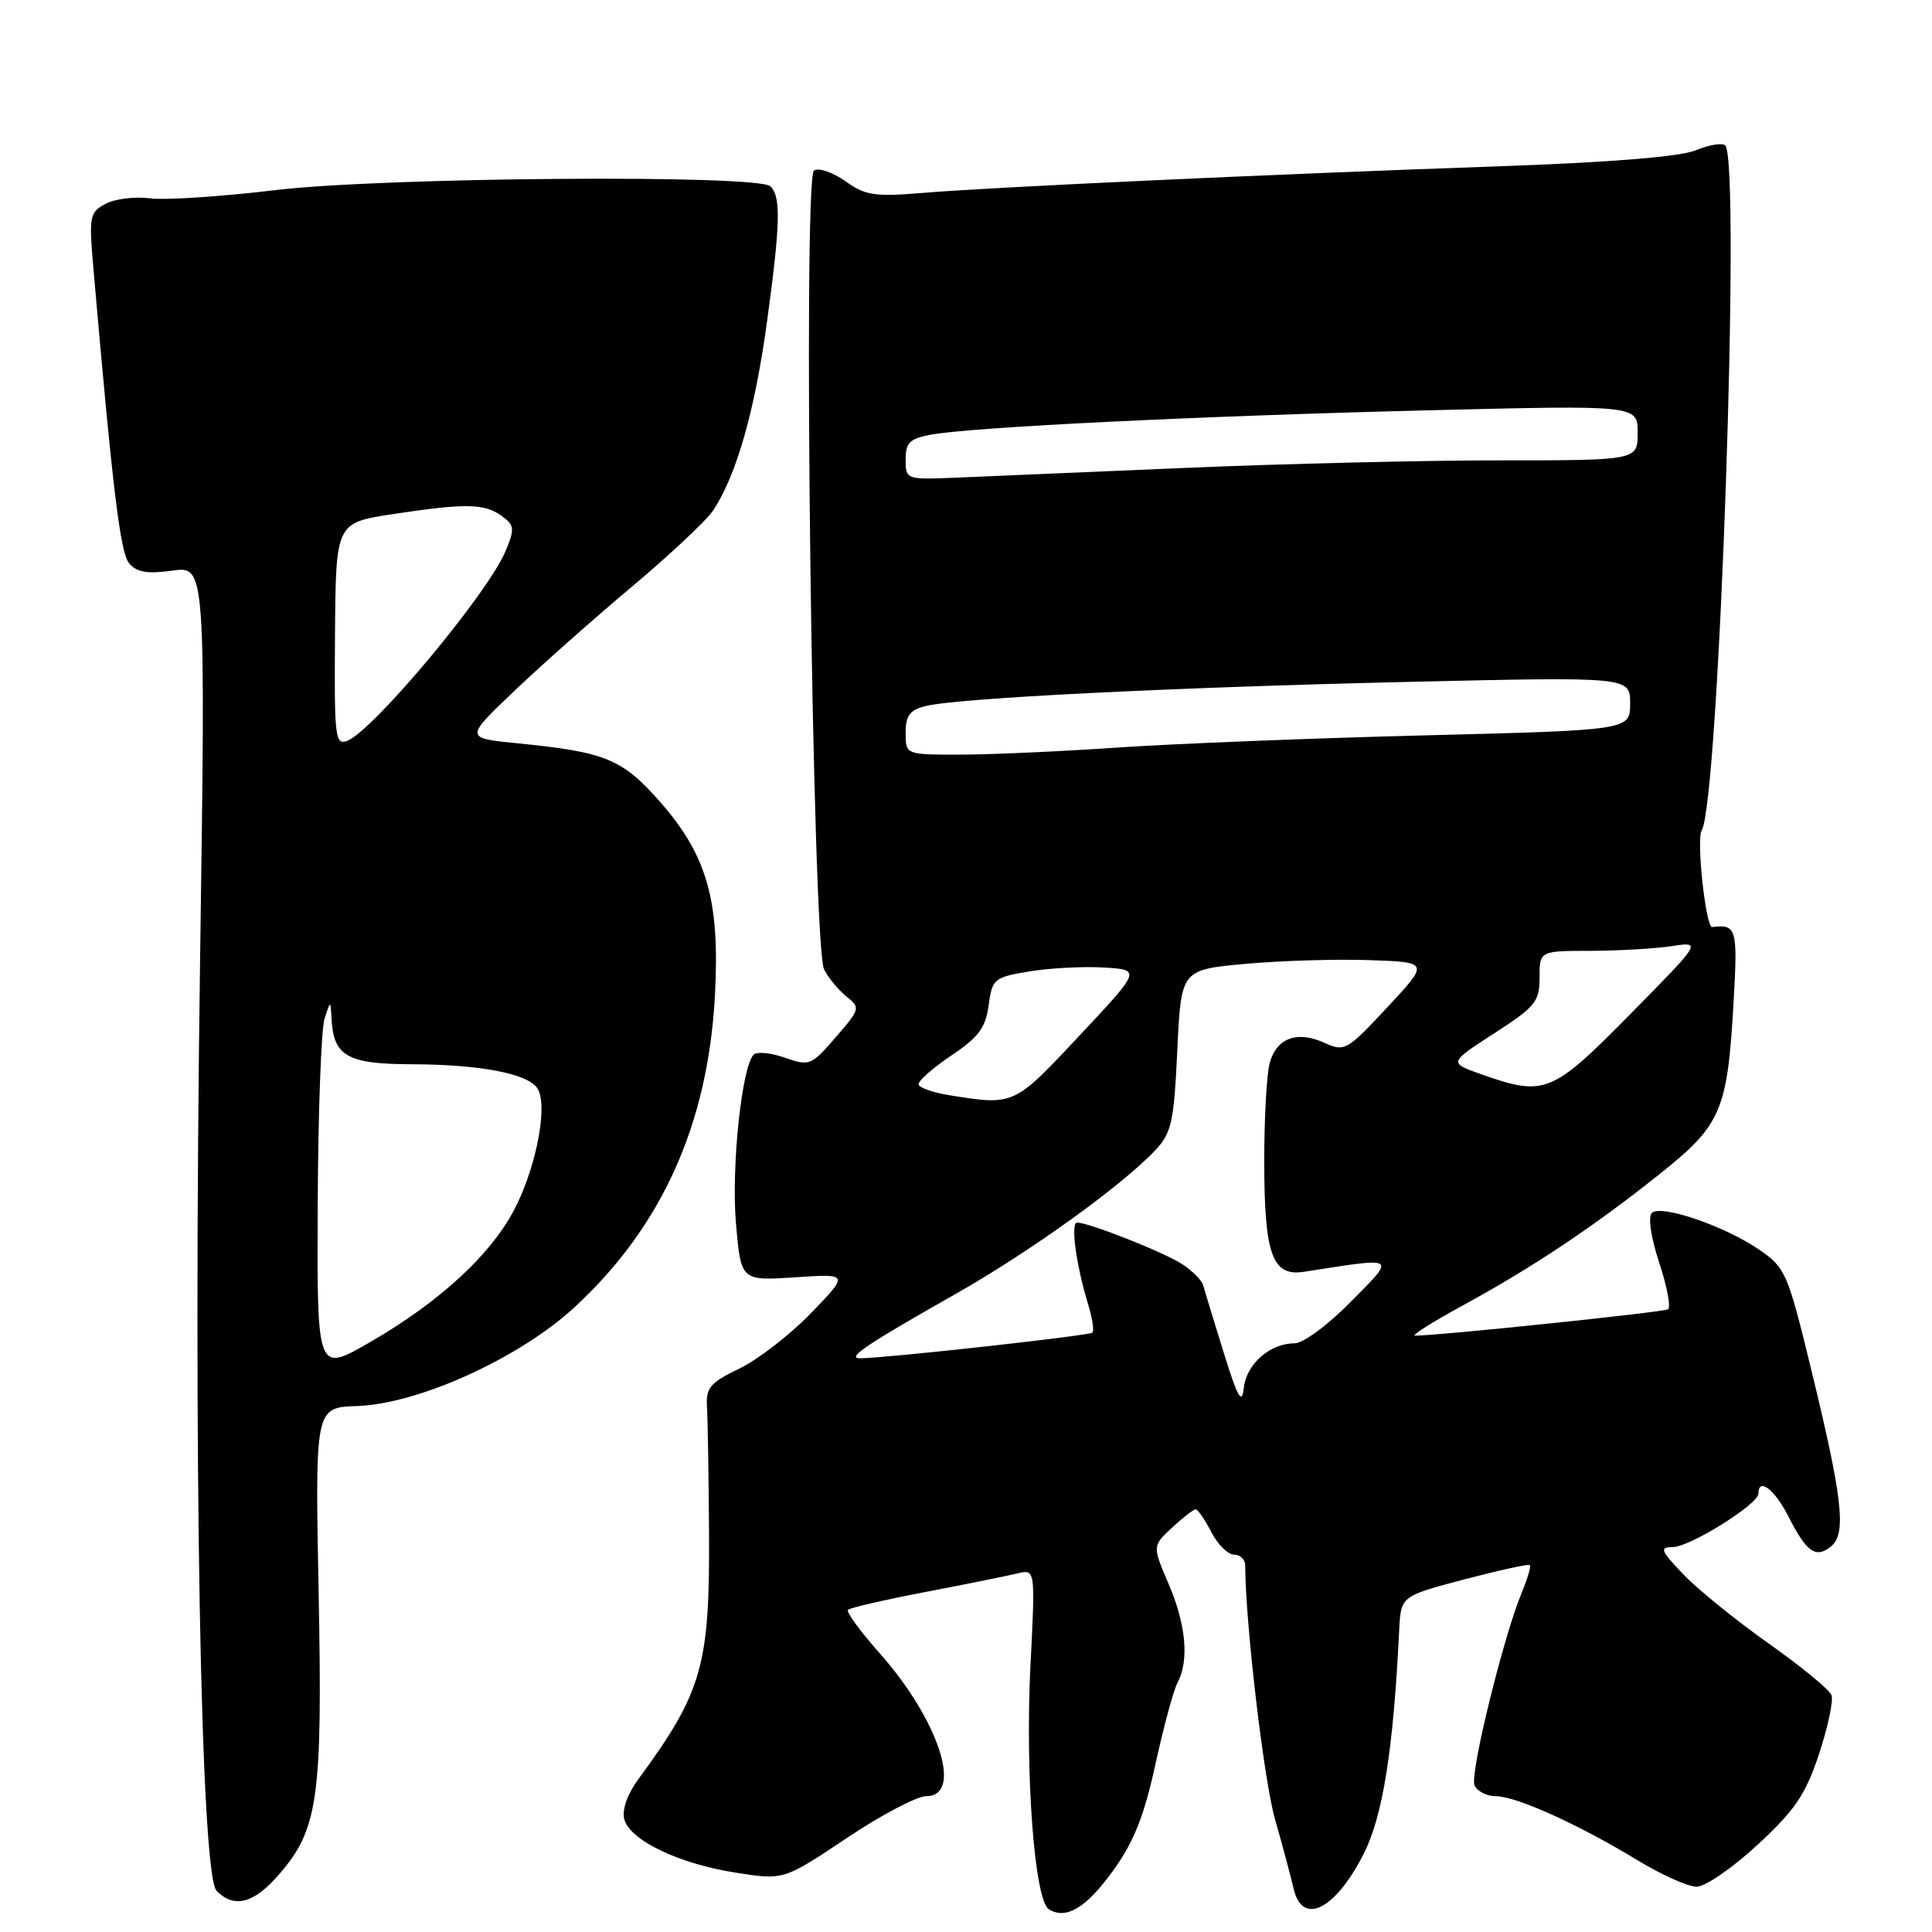<?xml version="1.0" encoding="UTF-8" standalone="no"?>
<!DOCTYPE svg PUBLIC "-//W3C//DTD SVG 1.1//EN" "http://www.w3.org/Graphics/SVG/1.1/DTD/svg11.dtd" >
<svg xmlns="http://www.w3.org/2000/svg" xmlns:xlink="http://www.w3.org/1999/xlink" version="1.1" viewBox="0 0 256 256">
 <g >
 <path fill="currentColor"
d=" M 147.55 247.79 C 150.25 244.04 151.61 240.59 153.10 233.77 C 154.19 228.79 155.51 223.92 156.04 222.93 C 157.59 220.03 157.15 215.23 154.84 209.86 C 152.69 204.85 152.69 204.85 155.30 202.42 C 156.74 201.09 158.15 200.00 158.43 200.00 C 158.72 200.00 159.65 201.35 160.50 203.00 C 161.35 204.65 162.71 206.00 163.53 206.00 C 164.34 206.00 165.00 206.65 165.00 207.45 C 165.00 214.85 167.46 235.83 168.93 241.00 C 169.95 244.57 171.06 248.74 171.41 250.25 C 172.55 255.23 176.89 253.10 180.66 245.71 C 183.23 240.69 184.63 231.88 185.40 216.00 C 185.62 211.50 185.62 211.50 194.01 209.28 C 198.63 208.07 202.54 207.21 202.71 207.38 C 202.89 207.55 202.39 209.22 201.61 211.10 C 199.21 216.89 194.77 234.96 195.37 236.52 C 195.68 237.33 196.96 238.00 198.22 238.01 C 200.94 238.02 209.19 241.75 217.06 246.54 C 220.20 248.44 223.69 250.00 224.82 250.00 C 225.96 250.00 229.58 247.50 232.88 244.45 C 237.87 239.83 239.23 237.82 241.03 232.42 C 242.21 228.85 242.96 225.33 242.68 224.61 C 242.40 223.88 238.65 220.80 234.34 217.76 C 230.03 214.71 224.95 210.60 223.05 208.61 C 220.04 205.45 219.86 205.00 221.63 205.00 C 223.90 205.00 233.00 199.32 233.00 197.91 C 233.00 195.71 235.13 197.33 236.97 200.93 C 239.41 205.73 240.62 206.56 242.66 204.87 C 244.69 203.18 244.14 198.46 239.93 181.20 C 236.88 168.68 236.58 167.98 233.12 165.60 C 228.52 162.44 220.05 159.55 218.87 160.73 C 218.35 161.25 218.76 163.99 219.86 167.33 C 220.90 170.47 221.42 173.24 221.02 173.49 C 220.39 173.88 190.30 177.01 187.50 176.98 C 186.95 176.98 189.76 175.20 193.74 173.03 C 203.09 167.93 211.22 162.51 219.92 155.56 C 228.10 149.04 228.89 147.20 229.71 132.75 C 230.27 123.02 230.10 122.44 226.87 122.84 C 226.03 122.94 224.75 111.22 225.48 110.04 C 227.78 106.32 230.70 21.37 228.60 19.27 C 228.23 18.90 226.48 19.18 224.71 19.91 C 222.61 20.77 213.52 21.51 198.50 22.04 C 168.51 23.08 131.39 24.80 122.27 25.56 C 115.91 26.09 114.68 25.91 112.03 24.02 C 110.37 22.84 108.49 22.19 107.86 22.59 C 106.35 23.52 107.64 125.40 109.20 128.47 C 109.77 129.58 111.10 131.19 112.16 132.04 C 114.03 133.53 113.99 133.68 110.73 137.45 C 107.50 141.19 107.26 141.29 104.00 140.15 C 102.15 139.50 100.29 139.32 99.87 139.74 C 98.28 141.33 96.88 154.73 97.52 162.11 C 98.18 169.72 98.18 169.72 105.34 169.25 C 112.50 168.77 112.50 168.77 107.50 173.96 C 104.75 176.81 100.47 180.13 98.00 181.33 C 94.05 183.23 93.52 183.87 93.68 186.50 C 93.78 188.15 93.90 195.58 93.95 203.01 C 94.06 220.71 93.07 224.19 84.58 235.76 C 83.12 237.75 82.40 239.80 82.72 241.05 C 83.45 243.85 89.99 246.98 97.56 248.15 C 103.85 249.13 103.85 249.13 112.17 243.57 C 116.74 240.51 121.50 238.00 122.74 238.00 C 127.69 238.00 124.39 227.89 116.57 219.07 C 113.99 216.17 112.09 213.57 112.36 213.31 C 112.63 213.04 117.27 211.97 122.67 210.94 C 128.08 209.90 133.55 208.80 134.84 208.48 C 137.19 207.92 137.19 207.92 136.54 220.71 C 135.82 235.07 137.08 251.82 138.98 252.99 C 141.29 254.41 143.96 252.79 147.55 247.79 Z  M 36.85 248.51 C 42.17 242.46 42.75 238.38 42.22 211.00 C 41.75 186.50 41.75 186.50 47.29 186.31 C 55.48 186.03 68.83 179.96 76.16 173.19 C 87.71 162.51 93.81 148.95 94.73 131.94 C 95.41 119.38 93.71 113.37 87.48 106.27 C 82.45 100.55 80.26 99.65 68.55 98.49 C 61.60 97.80 61.60 97.80 68.05 91.65 C 71.60 88.26 78.65 82.00 83.73 77.74 C 88.81 73.47 93.67 68.91 94.53 67.59 C 97.62 62.88 100.05 54.30 101.65 42.50 C 103.41 29.58 103.49 26.09 102.09 24.69 C 100.50 23.10 50.80 23.48 36.50 25.19 C 29.35 26.05 21.86 26.54 19.86 26.28 C 17.86 26.02 15.22 26.35 13.98 27.01 C 11.85 28.15 11.77 28.62 12.40 35.86 C 14.94 65.05 15.94 73.22 17.11 74.64 C 18.11 75.83 19.49 76.07 22.84 75.61 C 27.25 75.00 27.25 75.00 26.51 127.42 C 25.58 192.57 26.58 248.43 28.70 250.55 C 31.02 252.88 33.58 252.24 36.85 248.51 Z  M 162.12 179.14 C 160.82 174.94 159.60 170.96 159.43 170.31 C 159.25 169.65 158.00 168.39 156.65 167.51 C 154.24 165.93 144.30 162.00 142.72 162.00 C 141.83 162.00 142.59 167.61 144.18 172.82 C 144.74 174.64 145.00 176.34 144.75 176.58 C 144.35 176.98 117.69 179.93 114.03 179.98 C 112.04 180.01 114.68 178.22 126.60 171.47 C 136.46 165.88 148.70 157.08 153.09 152.40 C 155.24 150.12 155.55 148.69 156.00 139.17 C 156.50 128.50 156.50 128.50 165.00 127.72 C 169.68 127.29 177.07 127.07 181.44 127.22 C 189.39 127.50 189.39 127.50 183.83 133.47 C 178.48 139.21 178.16 139.39 175.52 138.19 C 171.89 136.54 169.18 137.52 168.25 140.82 C 167.84 142.29 167.51 148.22 167.52 154.00 C 167.53 166.24 168.59 169.17 172.77 168.52 C 185.31 166.57 185.02 166.38 179.03 172.45 C 175.91 175.62 172.68 178.00 171.51 178.00 C 168.27 178.00 165.15 180.75 164.81 183.91 C 164.56 186.20 164.01 185.23 162.12 179.14 Z  M 125.72 145.11 C 123.64 144.77 121.84 144.14 121.72 143.71 C 121.60 143.27 123.53 141.56 126.00 139.90 C 129.67 137.44 130.59 136.21 131.00 133.21 C 131.48 129.69 131.70 129.50 136.39 128.72 C 139.09 128.27 143.52 128.04 146.25 128.20 C 151.21 128.50 151.21 128.50 143.01 137.25 C 134.30 146.55 134.41 146.50 125.72 145.11 Z  M 196.23 142.33 C 191.97 140.82 191.97 140.82 197.98 136.93 C 203.46 133.39 204.00 132.73 204.00 129.52 C 204.00 126.00 204.00 126.00 210.75 125.99 C 214.46 125.98 219.30 125.70 221.50 125.37 C 225.50 124.76 225.50 124.76 216.02 134.38 C 205.59 144.96 204.69 145.32 196.23 142.33 Z  M 120.00 97.11 C 120.00 94.82 120.55 94.08 122.63 93.56 C 126.85 92.50 155.25 91.08 186.75 90.35 C 216.00 89.68 216.00 89.68 216.00 93.21 C 216.00 96.75 216.00 96.75 188.75 97.44 C 173.76 97.82 155.43 98.55 148.00 99.06 C 140.57 99.57 131.24 99.99 127.25 99.99 C 120.00 100.00 120.00 100.00 120.00 97.11 Z  M 120.00 60.89 C 120.00 58.66 120.54 58.12 123.34 57.60 C 128.63 56.60 159.09 55.11 189.25 54.37 C 217.00 53.68 217.00 53.68 217.00 57.34 C 217.00 61.00 217.00 61.00 198.75 61.00 C 188.71 61.00 169.93 61.45 157.00 62.00 C 144.07 62.56 130.46 63.14 126.75 63.29 C 120.03 63.56 120.00 63.55 120.00 60.89 Z  M 42.10 159.70 C 42.15 147.49 42.56 136.38 43.00 135.00 C 43.80 132.50 43.80 132.50 43.93 135.00 C 44.19 139.96 46.03 141.00 54.61 141.02 C 63.60 141.05 69.88 142.25 71.19 144.18 C 72.60 146.25 71.22 154.00 68.44 159.70 C 65.40 165.93 58.46 172.41 48.97 177.88 C 42.00 181.90 42.00 181.90 42.10 159.70 Z  M 44.39 84.06 C 44.50 69.28 44.50 69.28 52.00 68.13 C 61.67 66.66 64.20 66.70 66.49 68.37 C 68.17 69.60 68.22 70.05 67.00 73.00 C 64.69 78.58 49.46 96.83 46.00 98.17 C 44.41 98.78 44.28 97.67 44.39 84.06 Z "/>
</g>
</svg>